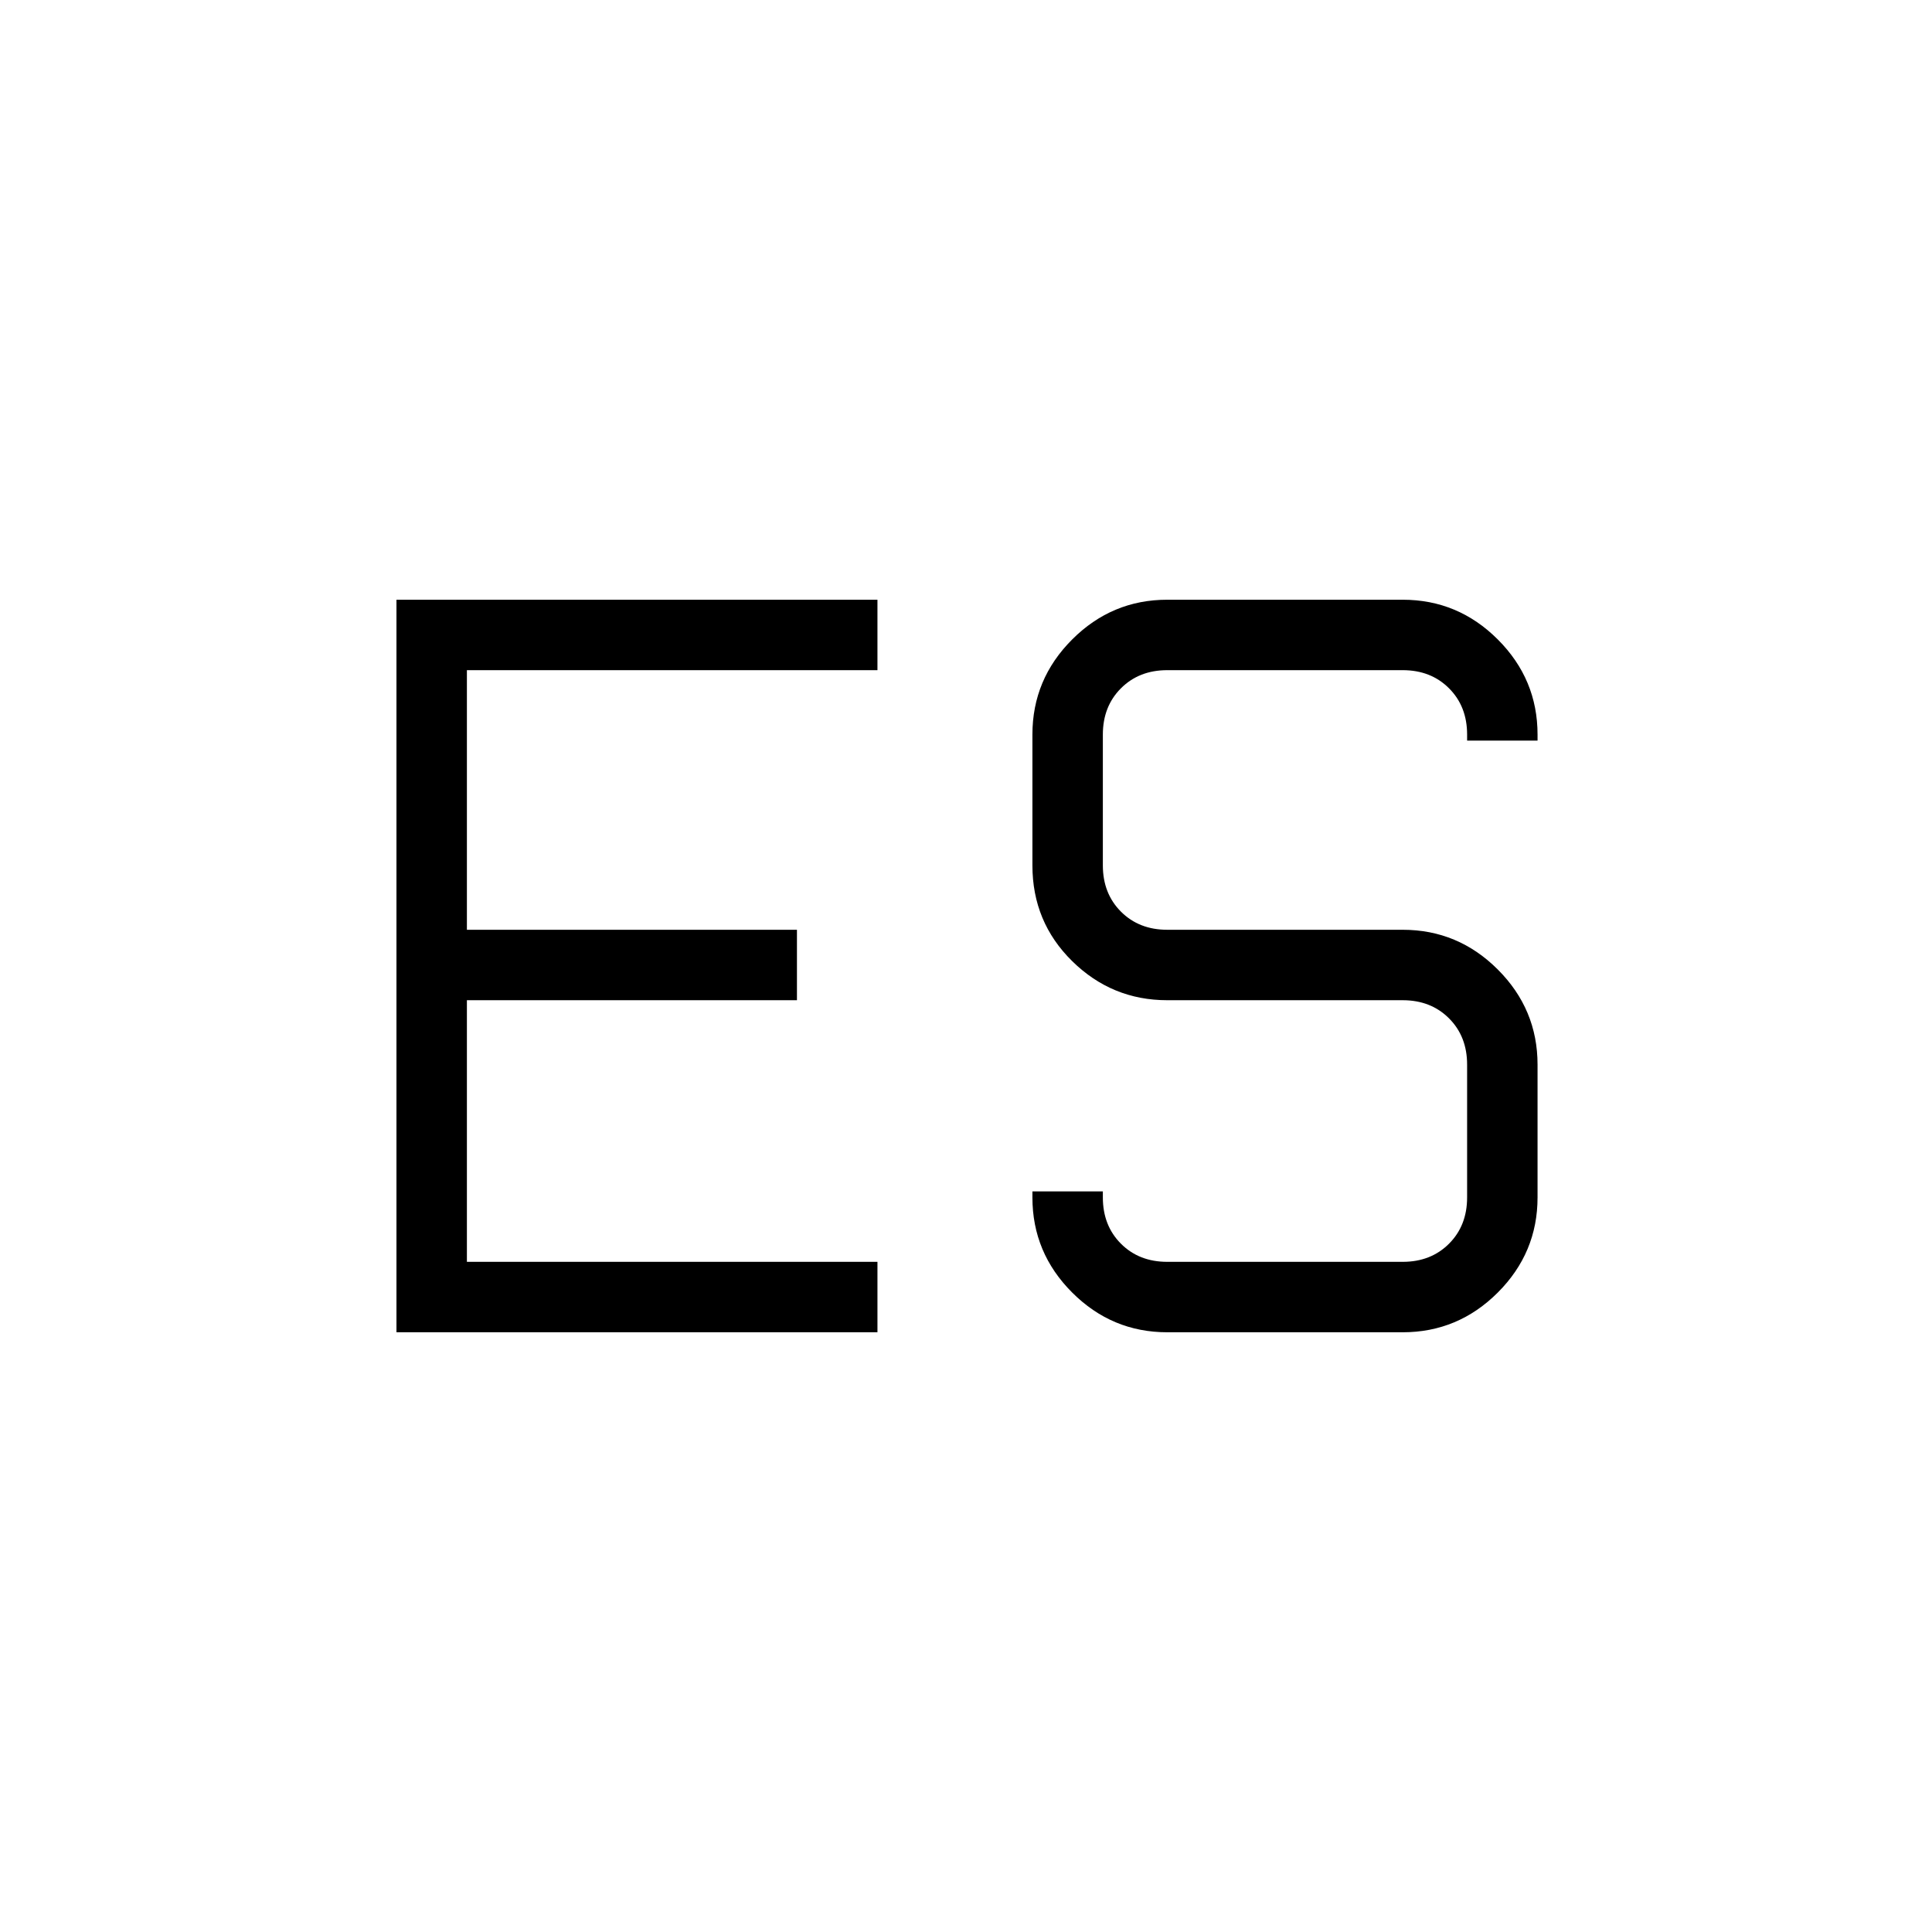 <svg xmlns="http://www.w3.org/2000/svg" height="48" viewBox="0 -960 960 960" width="48"><path d="M580-298q-27.5 0-47.25-19.75T513-365v-3h35v3q0 14 9 23t23 9h117q14 0 23-9t9-23v-66q0-14-9-23t-23-9H580q-27.5 0-47.25-19.431T513-530v-65q0-27.5 19.75-47.25T580-662h117q27.5 0 47.25 19.75T764-595v3h-35v-3q0-14-9-23t-23-9H580q-14 0-23 9t-9 23v65q0 14 9 23t23 9h117q27.5 0 47.25 19.75T764-431v66q0 27.5-19.75 47.25T697-298H580ZM197-662h239v35H232v129h164v35H232v130h204v35H197v-364Z"/></svg>